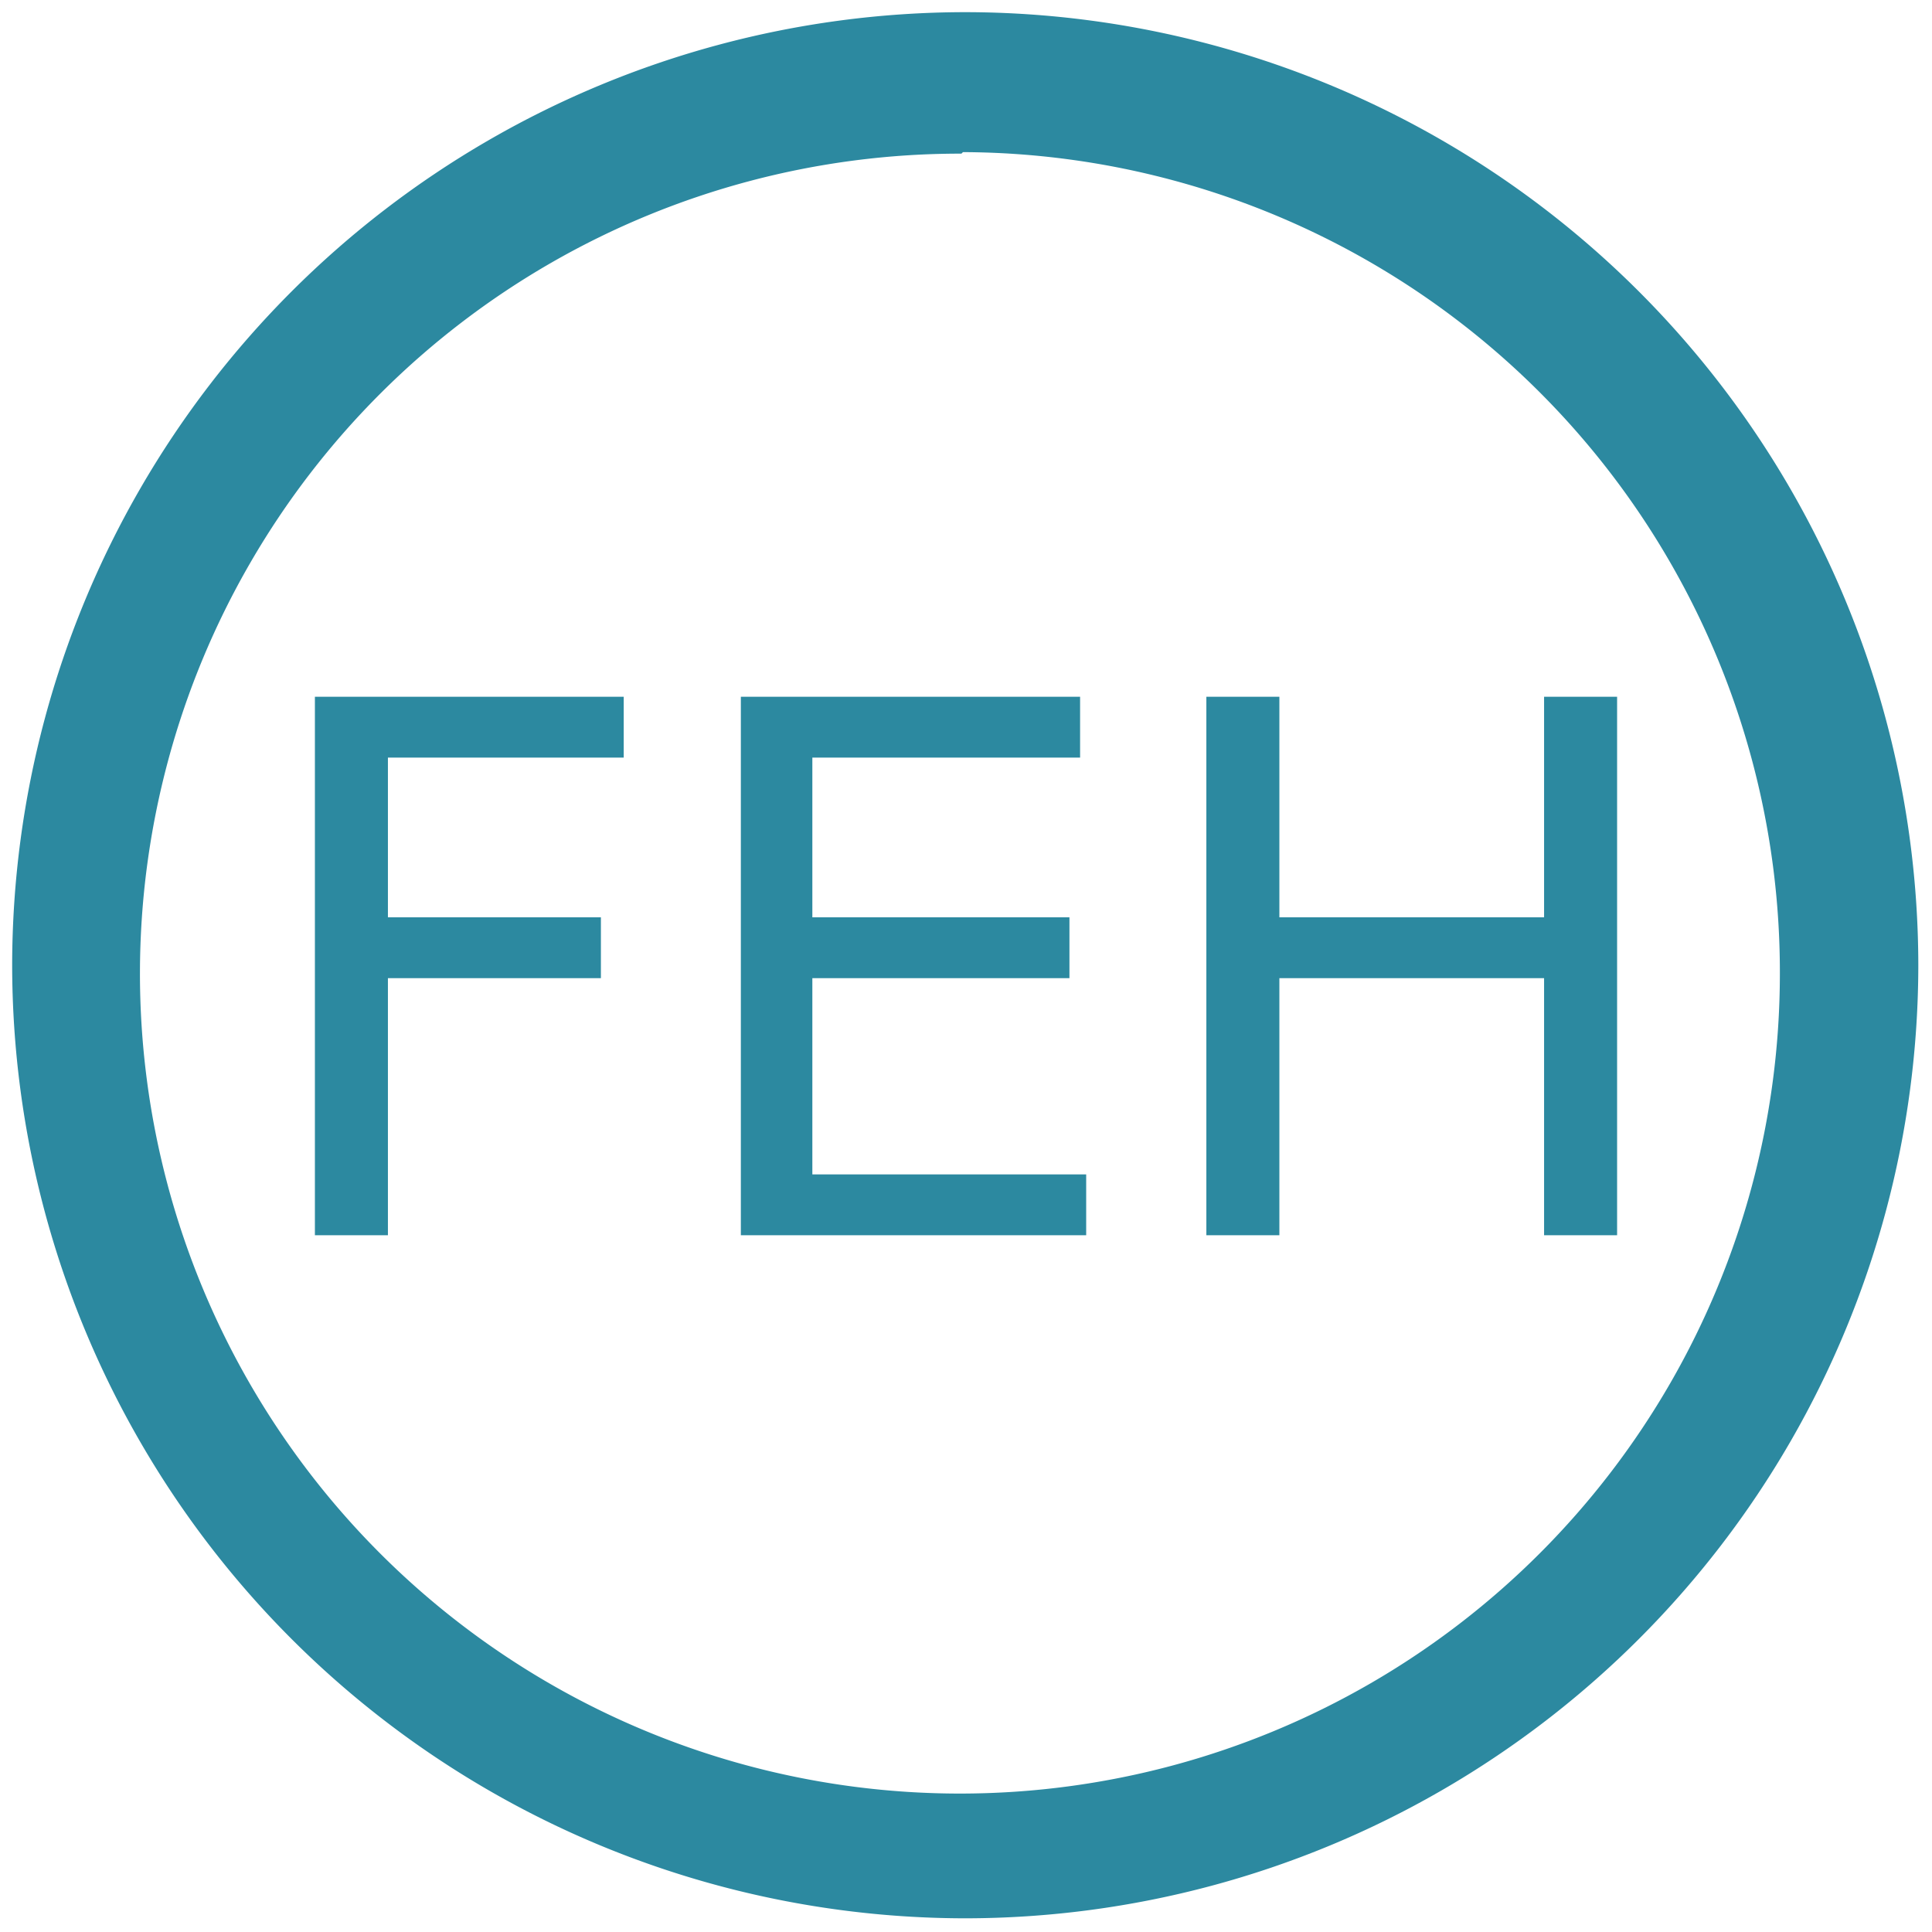 <svg xmlns="http://www.w3.org/2000/svg" width="48" height="48" viewBox="0 0 12.7 12.7"><path d="M6.34.08A6.27 6.27 0 0 0 .08 6.34a6.27 6.27 0 0 0 6.26 6.27 6.27 6.27 0 0 0 6.27-6.27A6.27 6.27 0 0 0 6.34.08zM6.33 1A5.39 5.39 0 0 1 11.7 6.4a5.39 5.39 0 0 1-5.38 5.39 5.39 5.39 0 0 1-5.4-5.4 5.39 5.39 0 0 1 5.4-5.38zM2.07 4.58v3.54h.48V6.43h1.4v-.4h-1.4V4.98H4.1v-.4H2.07zm2.8 0v3.54h2.27v-.4h-1.8V6.43h1.69v-.4H5.34V4.98H7.1v-.4H4.86zm3.06 0v3.54h.48V6.43h1.74v1.69h.48V4.58h-.48v1.45H8.41V4.58h-.48z" fill="#2c89a0"/></svg>